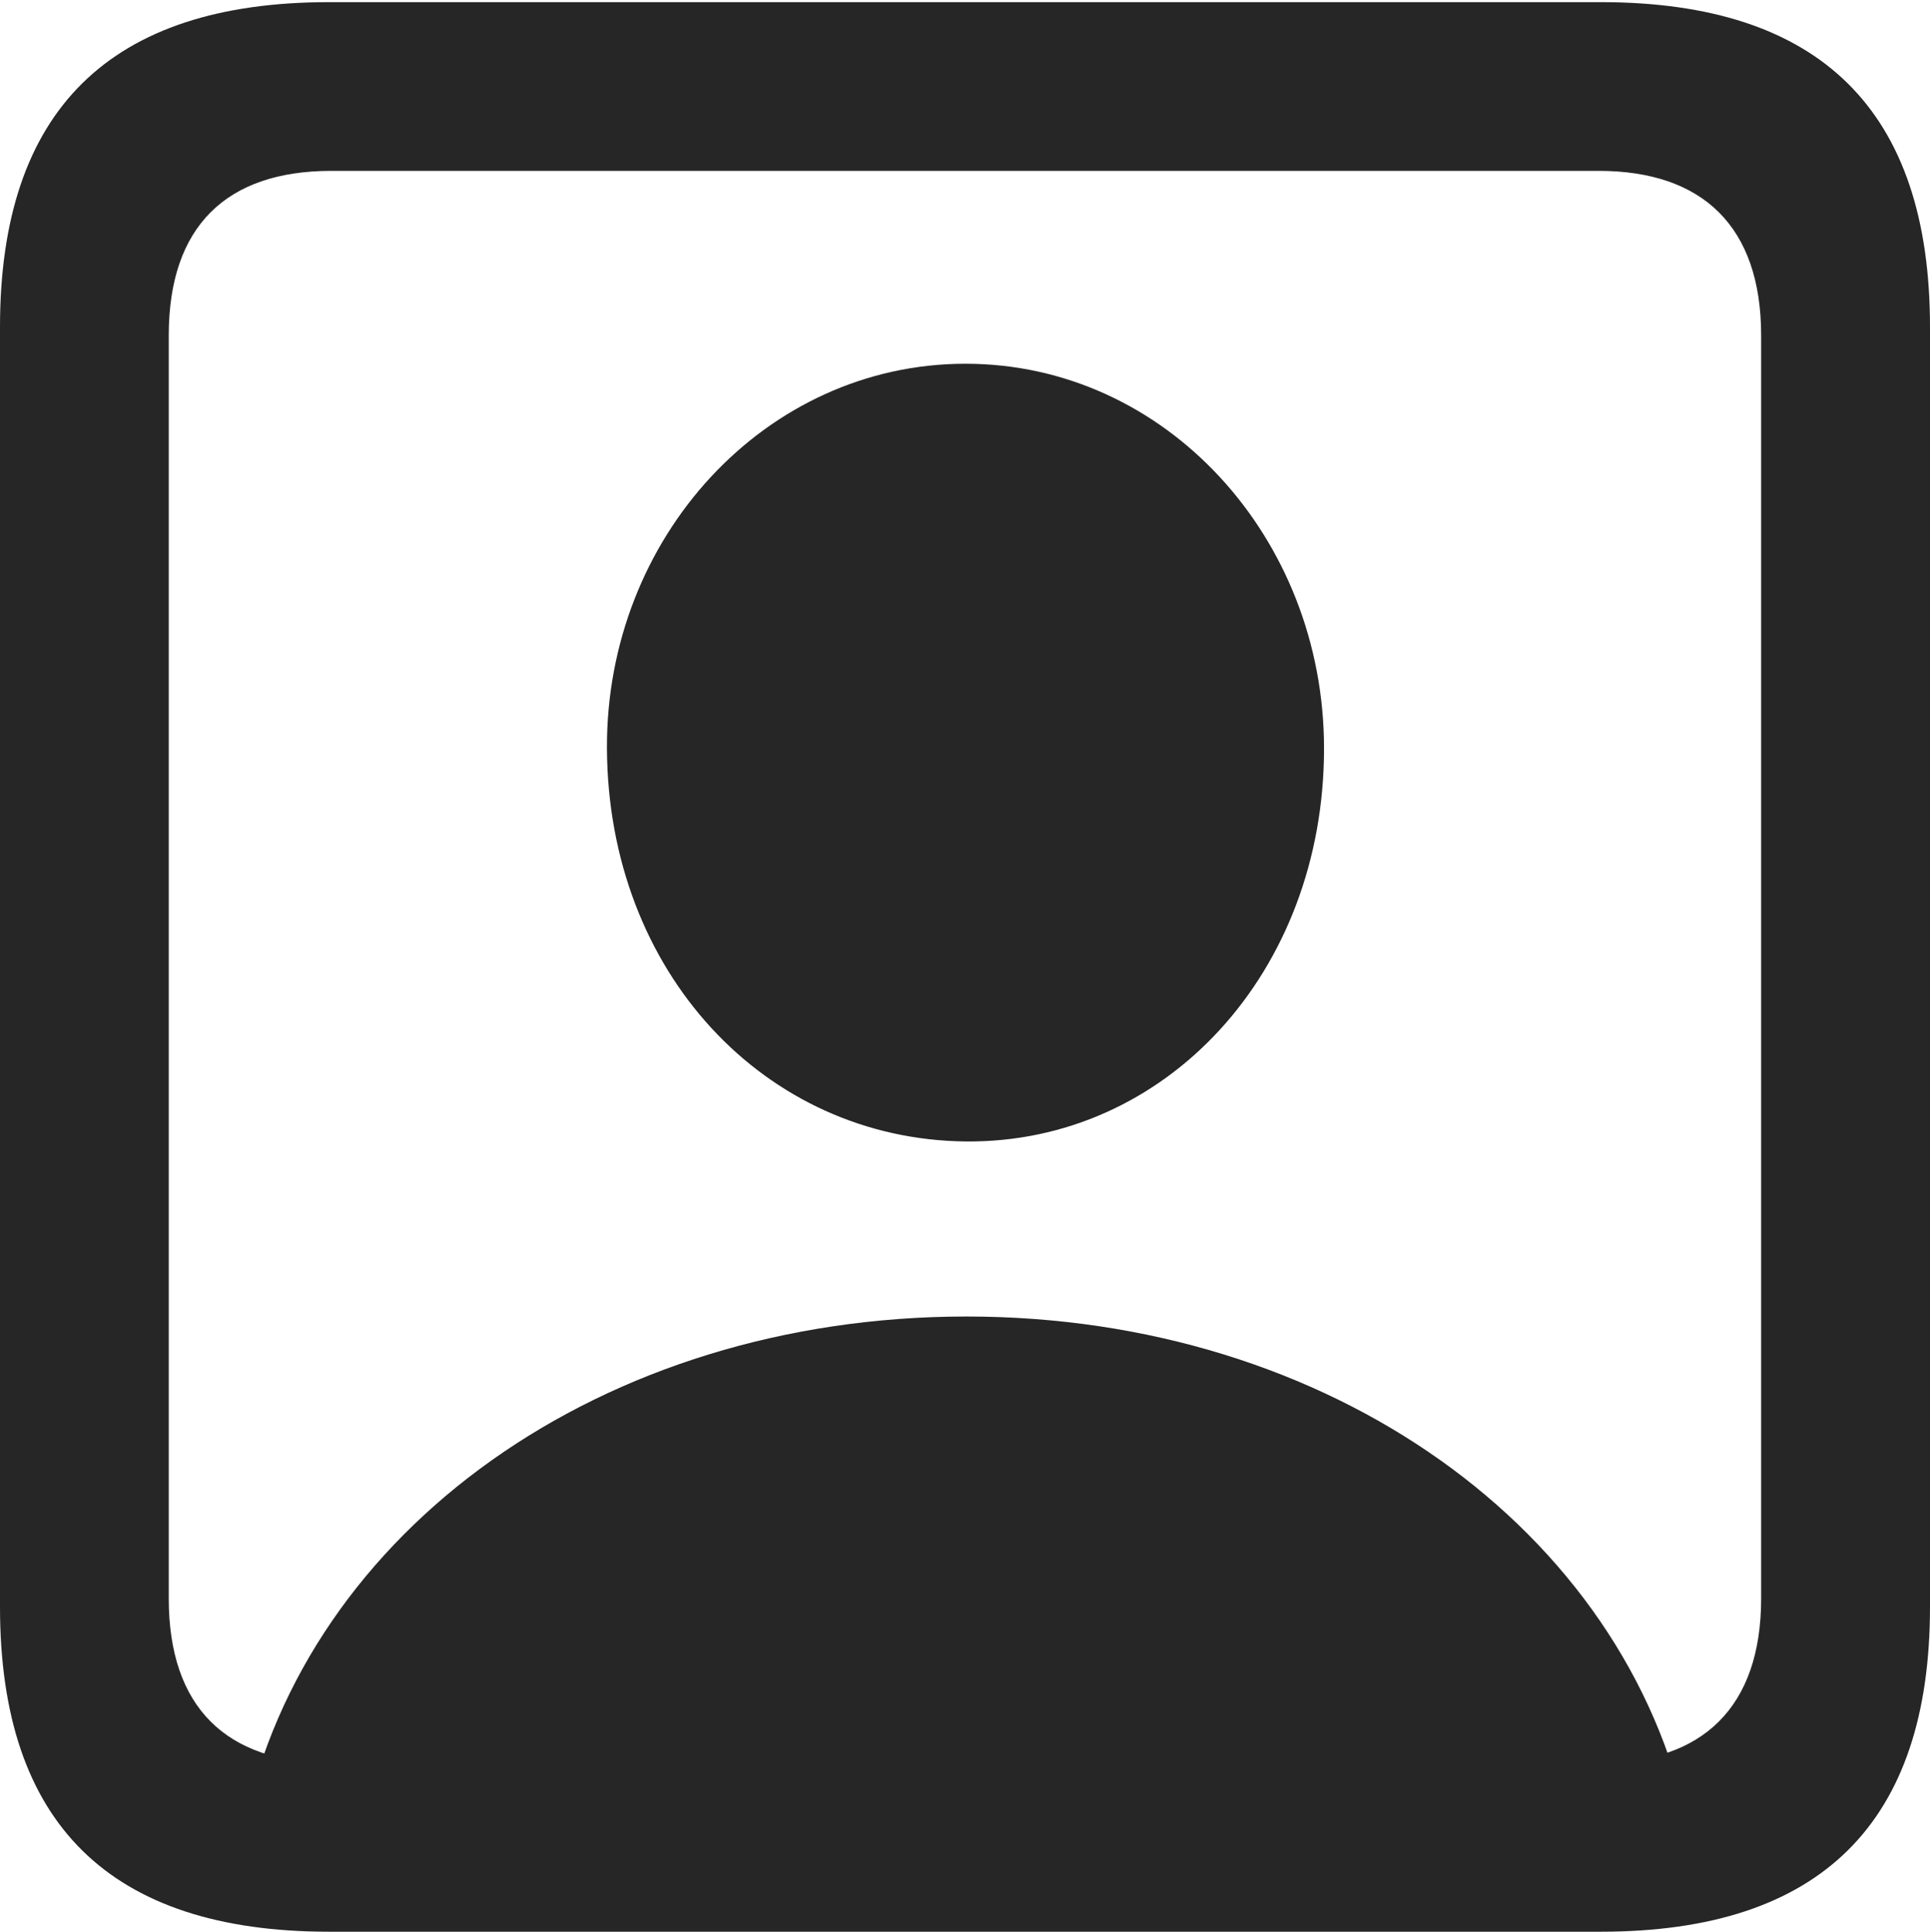 <?xml version="1.0" encoding="UTF-8"?>
<!--Generator: Apple Native CoreSVG 175.5-->
<!DOCTYPE svg
PUBLIC "-//W3C//DTD SVG 1.1//EN"
       "http://www.w3.org/Graphics/SVG/1.1/DTD/svg11.dtd">
<svg version="1.1" xmlns="http://www.w3.org/2000/svg" xmlns:xlink="http://www.w3.org/1999/xlink" width="17.979" height="17.998">
 <g>
  <rect height="17.998" opacity="0" width="17.979" x="0" y="0"/>
  <path d="M3.066 17.998L14.912 17.998C16.963 17.998 17.979 16.982 17.979 14.971L17.979 3.047C17.979 1.035 16.963 0.02 14.912 0.02L3.066 0.02C1.025 0.02 0 1.025 0 3.047L0 14.971C0 16.992 1.025 17.998 3.066 17.998ZM3.086 16.426C2.109 16.426 1.572 15.908 1.572 14.893L1.572 3.125C1.572 2.109 2.109 1.592 3.086 1.592L14.893 1.592C15.859 1.592 16.406 2.109 16.406 3.125L16.406 14.893C16.406 15.908 15.859 16.426 14.893 16.426ZM2.275 17.002L15.723 17.002C15.146 14.258 12.393 12.266 9.004 12.266C5.605 12.266 2.852 14.258 2.275 17.002ZM8.994 10.635C10.859 10.654 12.334 9.062 12.334 6.973C12.334 5.01 10.859 3.389 8.994 3.389C7.129 3.389 5.645 5.01 5.654 6.973C5.664 9.062 7.129 10.615 8.994 10.635Z" fill="#000000" fill-opacity="0.85"/>
 </g>
</svg>
